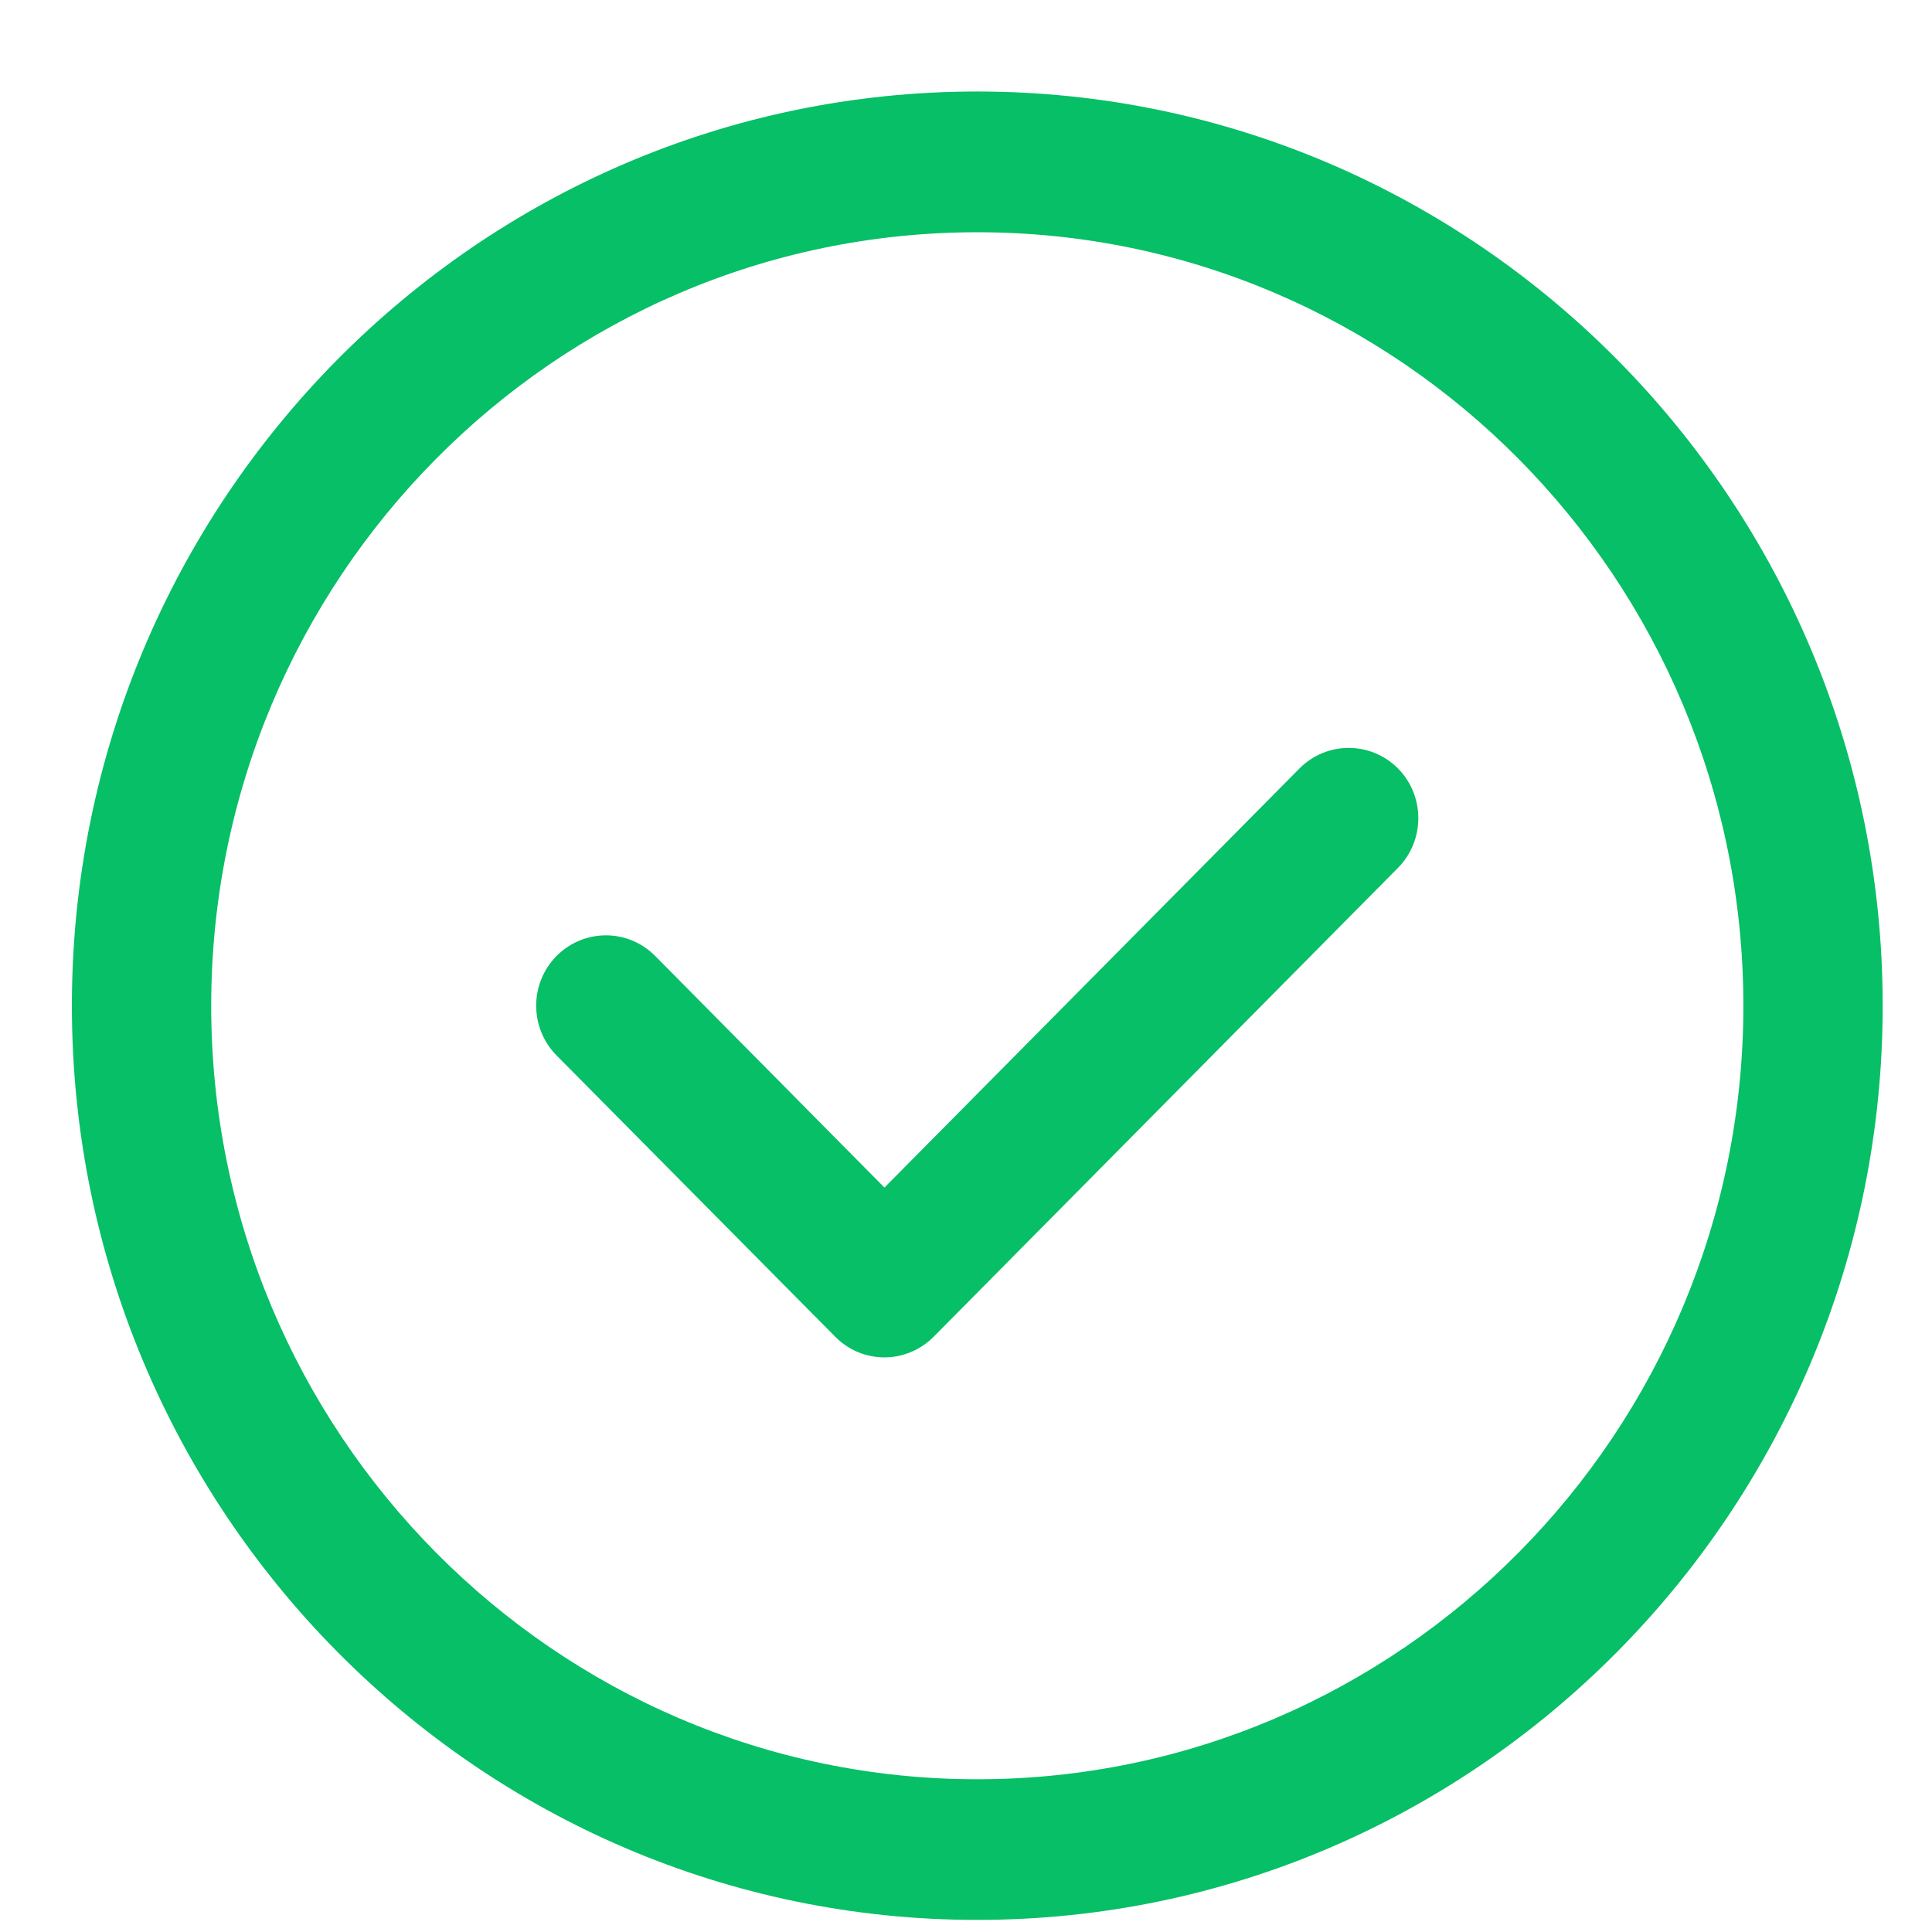 <svg xmlns="http://www.w3.org/2000/svg" width="19" height="19" viewBox="0 0 19 19" fill="none"><path d="M13.748 7.557C14.015 7.827 14.015 8.265 13.748 8.535L9.182 13.146C9.048 13.28 8.873 13.349 8.698 13.349C8.522 13.349 8.347 13.281 8.214 13.146L5.474 10.38C5.206 10.109 5.206 9.671 5.474 9.401C5.742 9.131 6.175 9.131 6.443 9.401L8.698 11.679L12.78 7.557C13.047 7.288 13.48 7.288 13.748 7.557ZM18.515 9.891C18.515 14.848 14.52 18.881 9.611 18.881C4.701 18.881 0.707 14.848 0.707 9.891C0.707 4.934 4.701 0.9 9.611 0.9C14.52 0.9 18.515 4.934 18.515 9.891ZM17.145 9.891C17.145 5.696 13.765 2.284 9.611 2.284C5.457 2.284 2.077 5.696 2.077 9.891C2.077 14.085 5.457 17.498 9.611 17.498C13.765 17.498 17.145 14.085 17.145 9.891Z" fill="#06BF66"></path></svg>